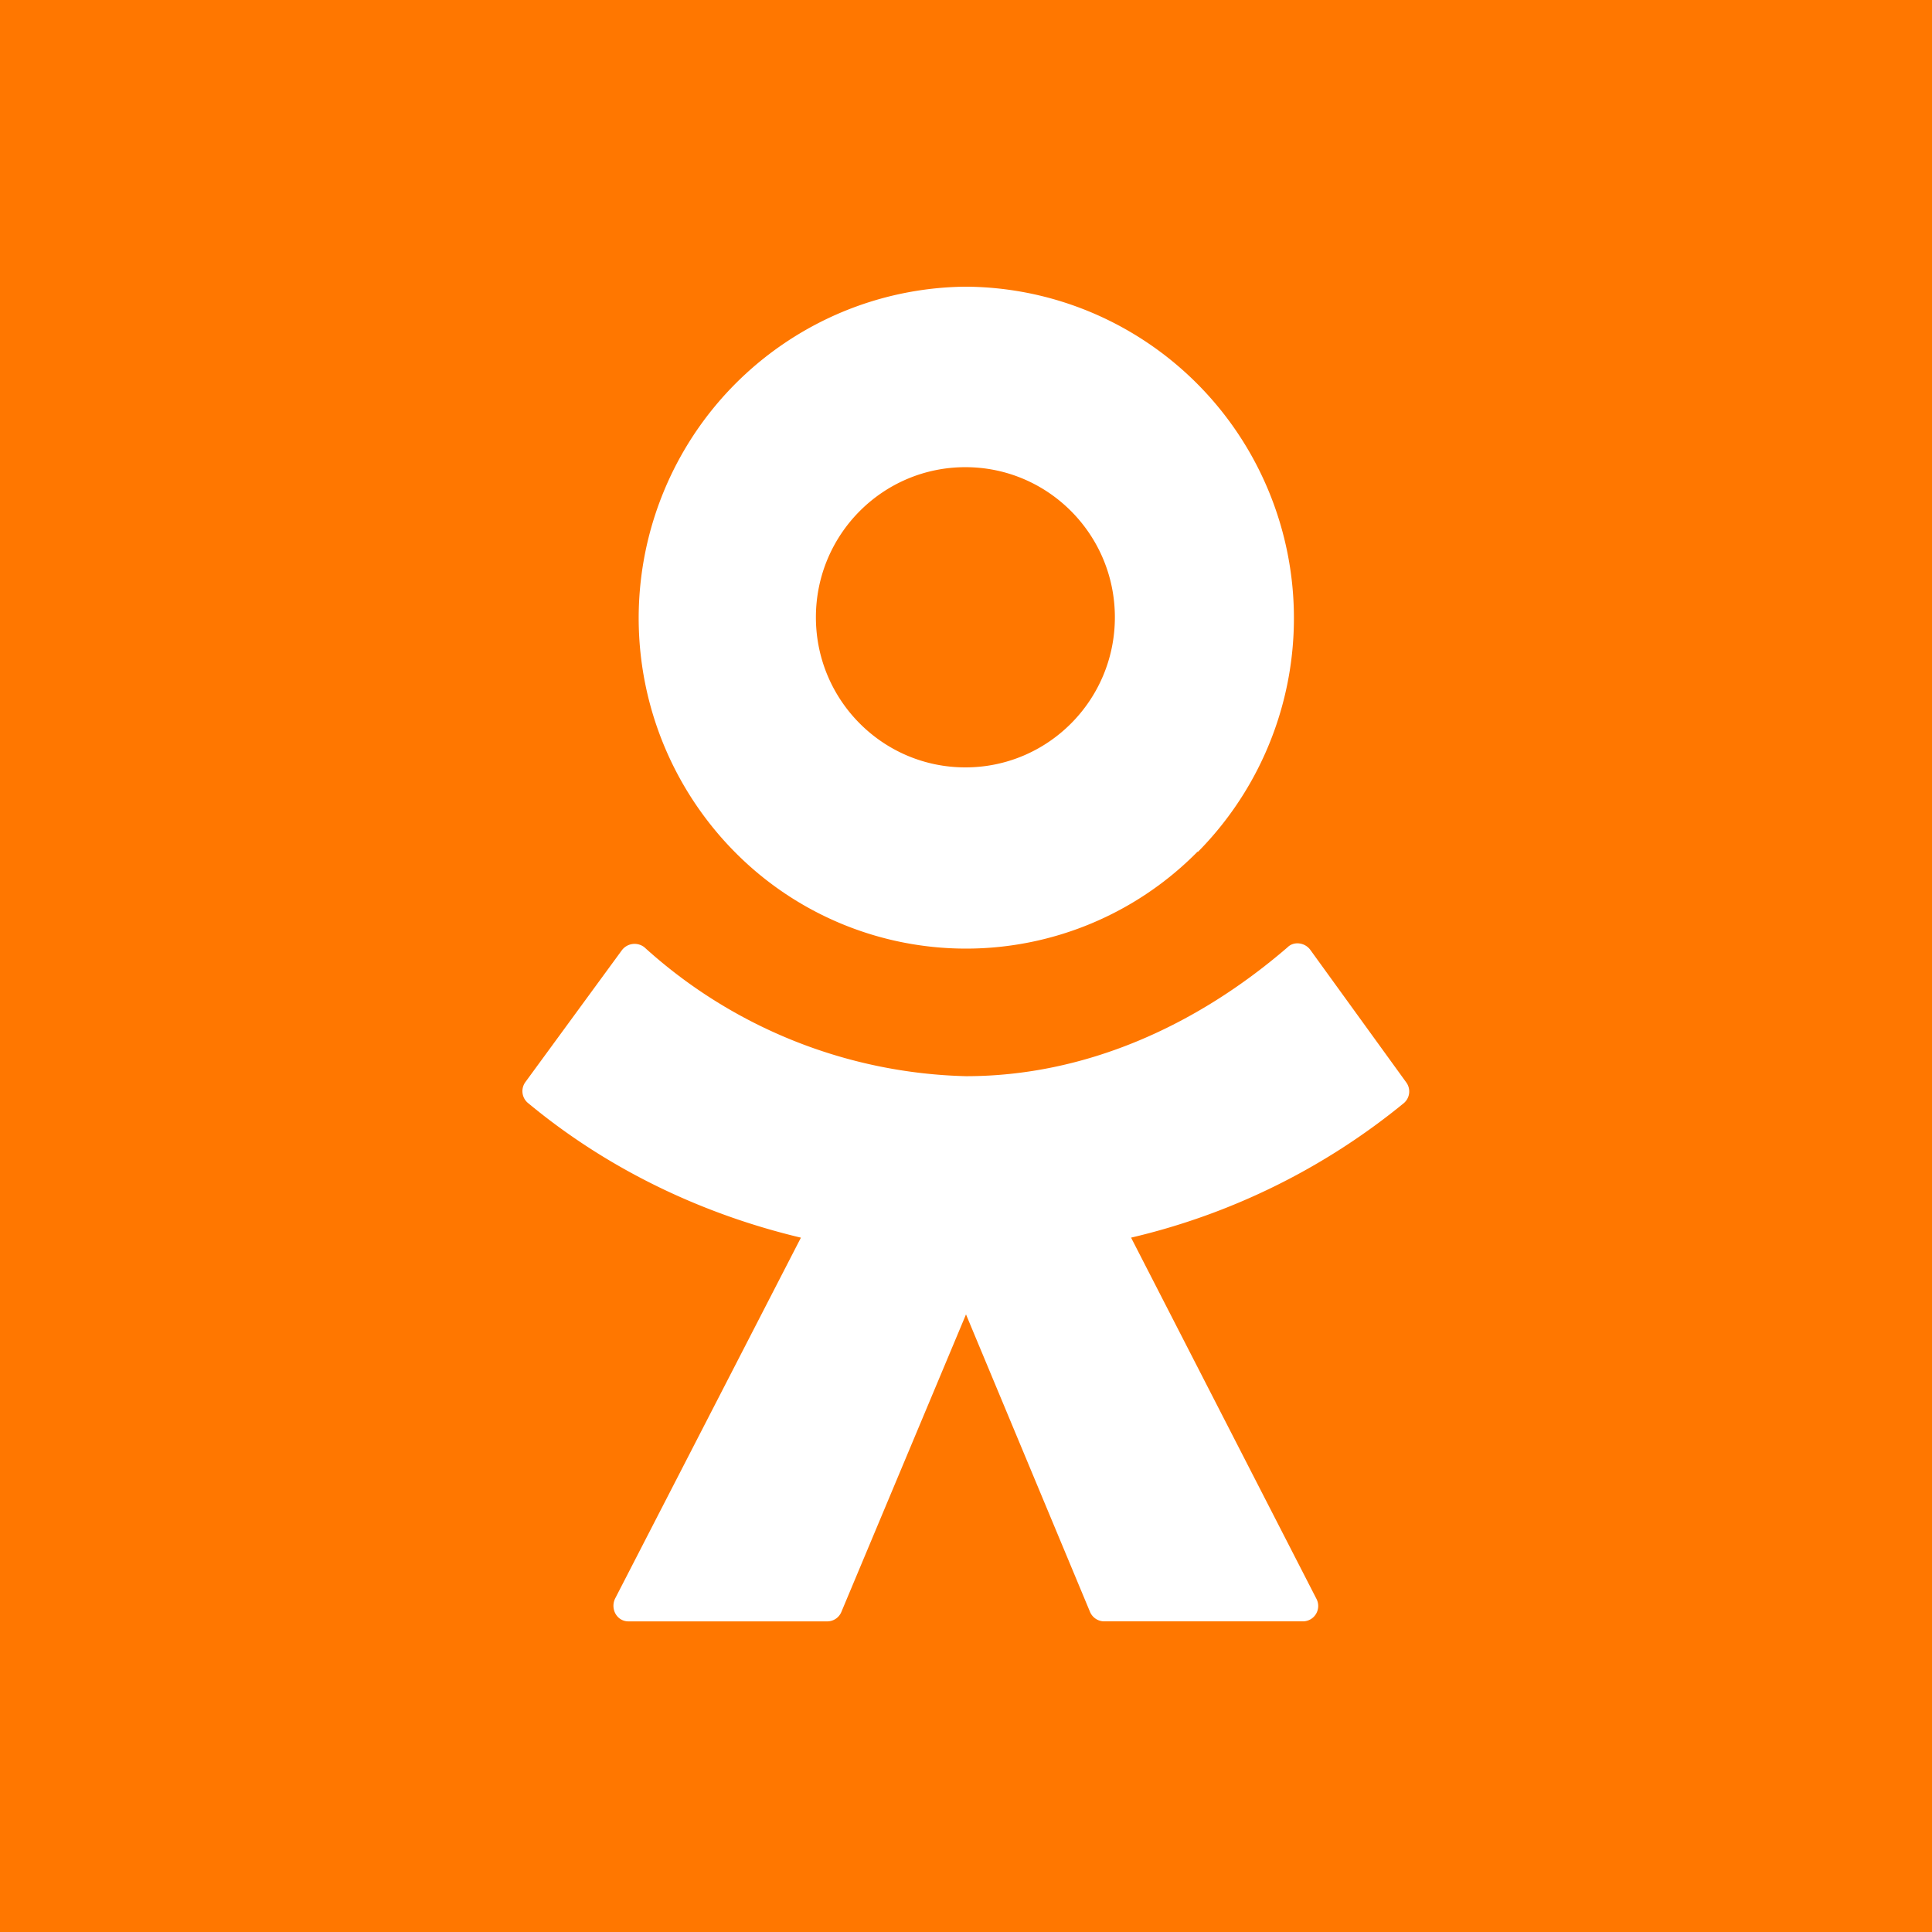 <svg xmlns="http://www.w3.org/2000/svg" viewBox="0 0 90 90"><path fill="#F70" d="M0 0h90v90H0z"/><path d="M55.794 39.666A15.15 15.15 0 0 1 45 44.19a15.15 15.15 0 0 1-10.794-4.525 15.49 15.49 0 0 1-3.294-16.75c2.355-5.74 7.905-9.507 14.088-9.56 6.195.042 11.76 3.812 14.118 9.565a15.49 15.49 0 0 1-3.324 16.774v-.03ZM44.972 21.763c-3.846 0-6.964 3.13-6.964 6.993 0 3.861 3.118 6.992 6.964 6.992 3.845 0 6.963-3.13 6.963-6.992s-3.118-6.993-6.963-6.993Zm16.063 22.479 4.471 6.177a.713.713 0 0 1-.114.972 31.306 31.306 0 0 1-12.702 6.263l8.63 16.816a.718.718 0 0 1-.013.709.711.711 0 0 1-.614.35h-9.256a.72.72 0 0 1-.655-.43L45 61.23 39.19 75.1a.712.712 0 0 1-.655.43h-9.257c-.54 0-.854-.573-.626-1.059l8.658-16.816c-4.557-1.086-8.943-3.146-12.702-6.263a.717.717 0 0 1-.143-.972l4.5-6.149a.74.74 0 0 1 1.054-.143A23.132 23.132 0 0 0 45 50.133c5.554 0 10.737-2.345 14.981-6.006.285-.286.797-.229 1.054.115Z" fill="#FFF"/></svg>